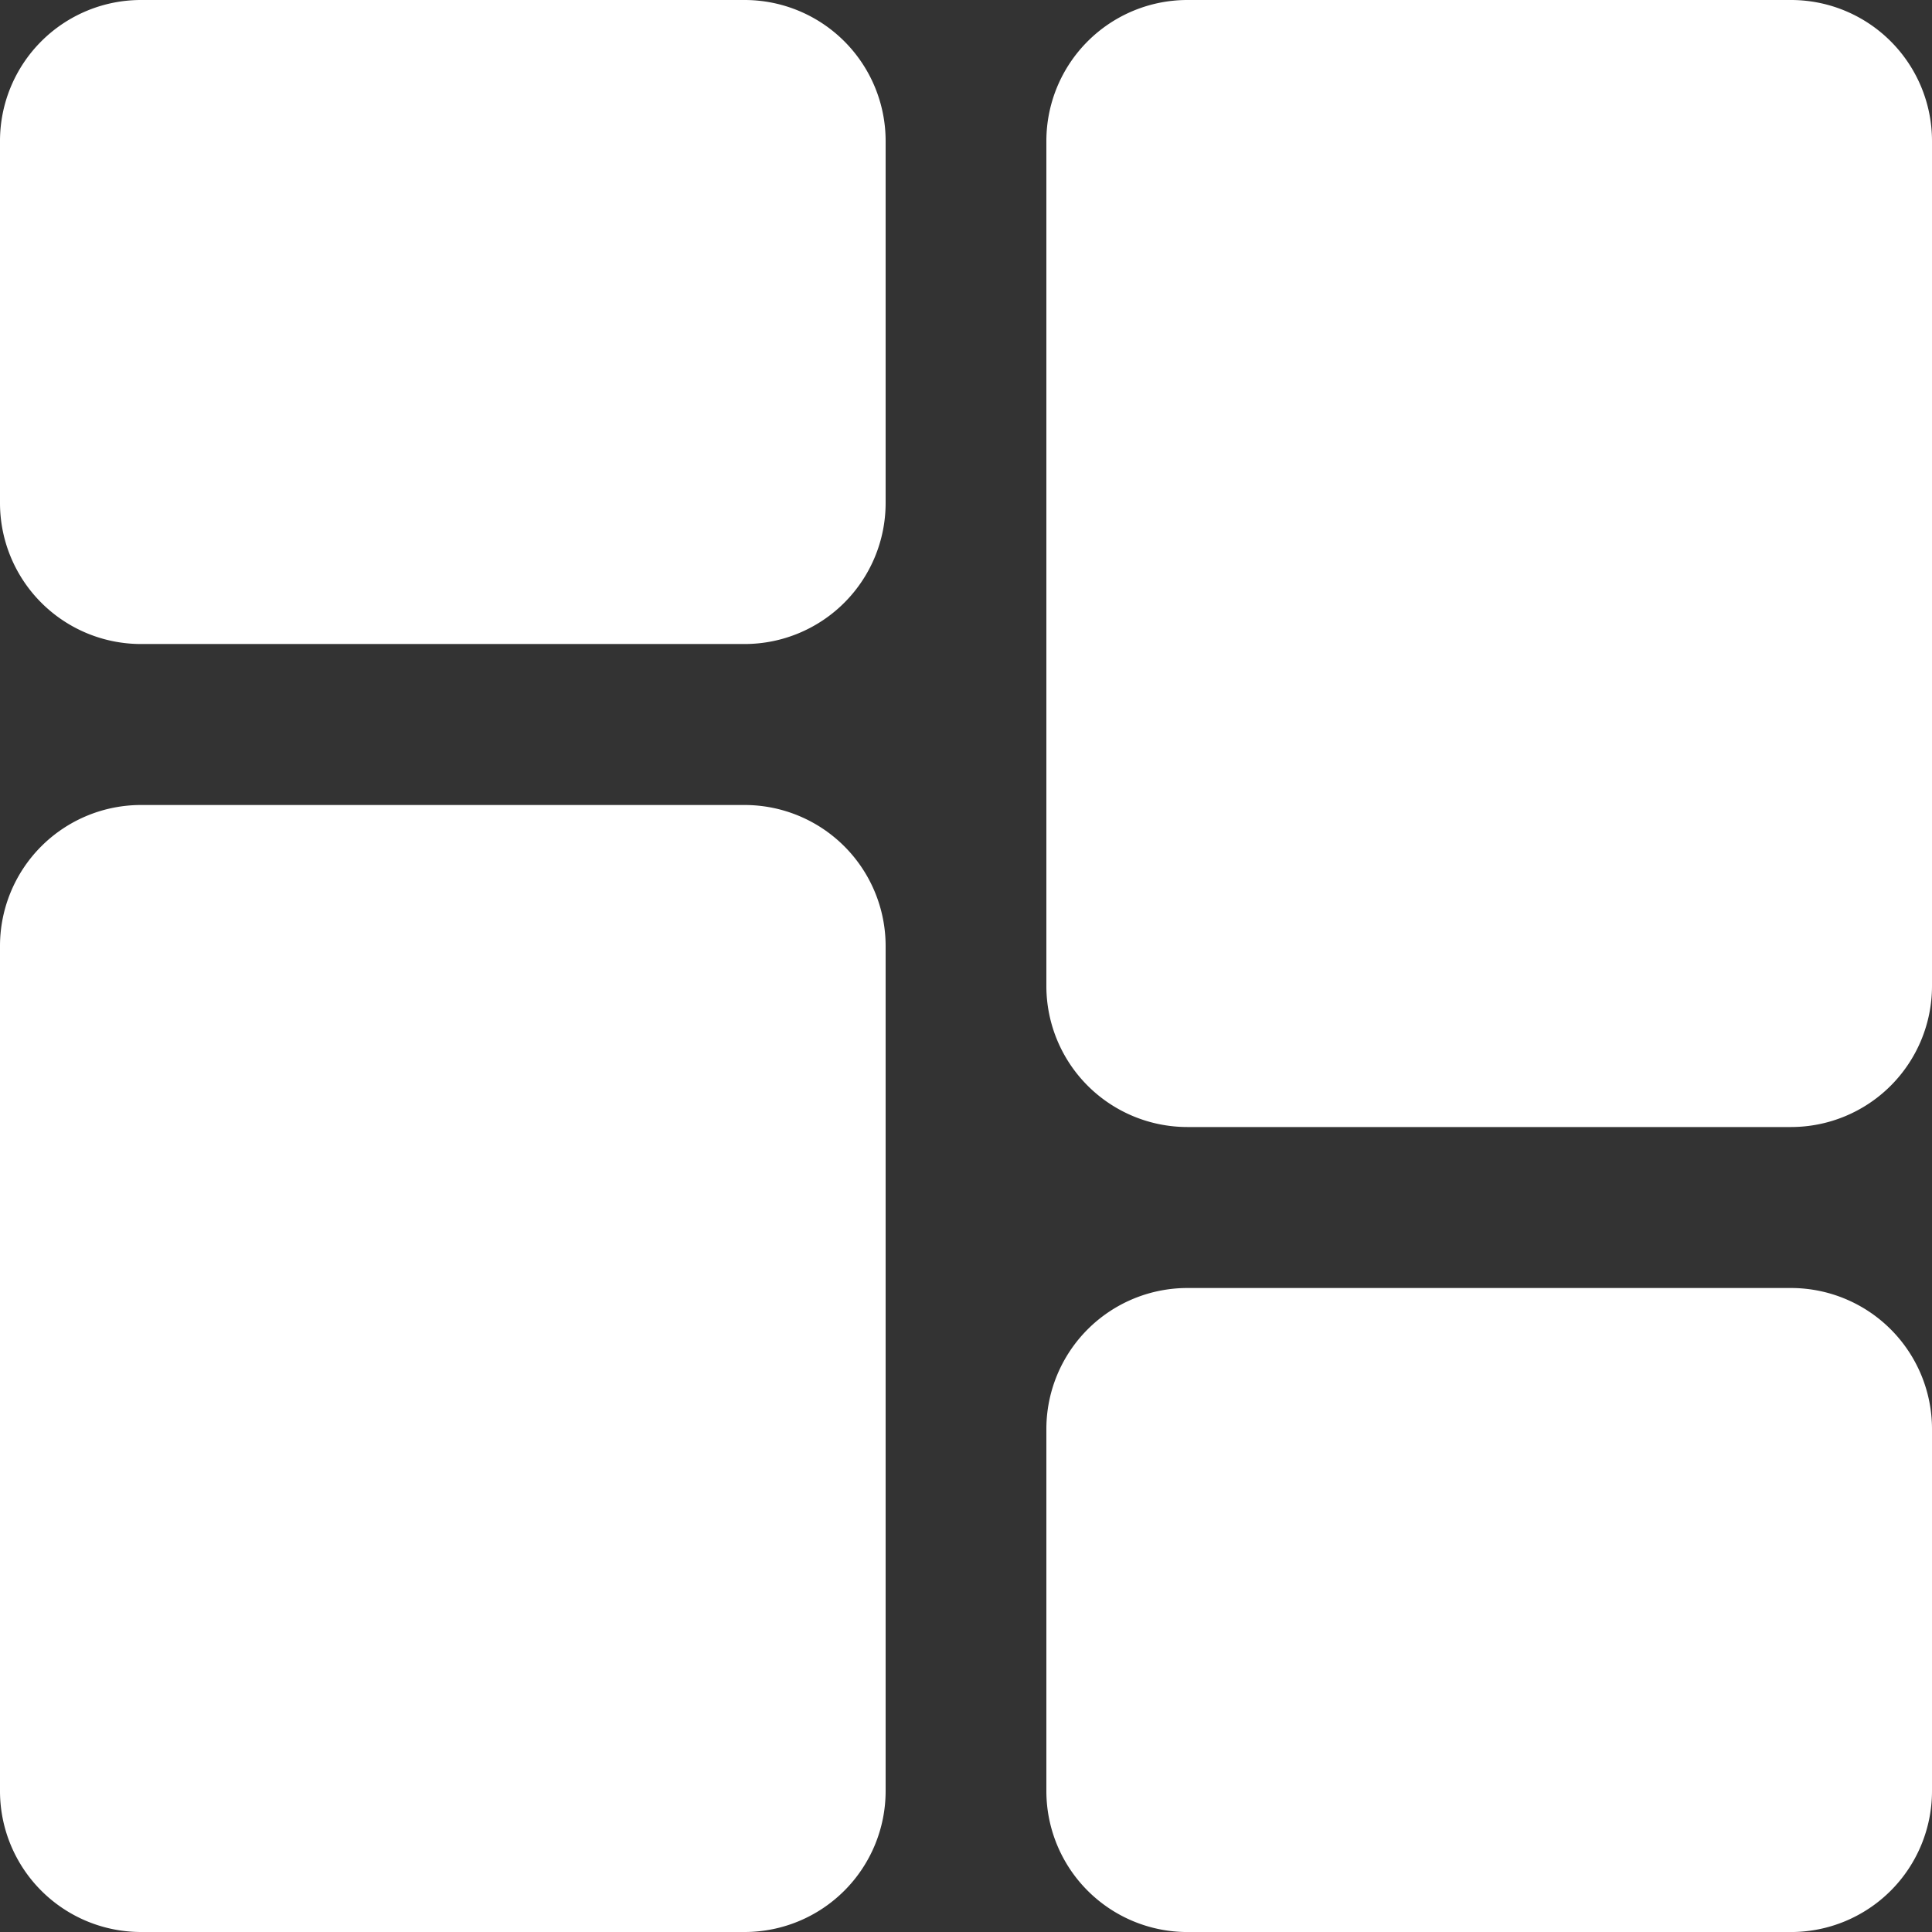 <svg id="dashboard" xmlns="http://www.w3.org/2000/svg" width="64.627" height="64.627" viewBox="0 0 64.627 64.627">
  <rect x="0" y="0" width="64.627" height="64.627" fill="#333333" stroke="none"/>
  <path id="Trazado_13" data-name="Trazado 13" d="M24.908,0H4.712A4.717,4.717,0,0,0,0,4.712V16.83a4.718,4.718,0,0,0,4.712,4.713h20.2a4.718,4.718,0,0,0,4.713-4.713V4.712A4.718,4.718,0,0,0,24.908,0Zm0,0" fill="#fff"/>
  <path id="Trazado_14" data-name="Trazado 14" d="M24.908,213.332H4.712A4.717,4.717,0,0,0,0,218.045v28.274a4.717,4.717,0,0,0,4.712,4.712h20.2a4.717,4.717,0,0,0,4.713-4.712V218.045A4.718,4.718,0,0,0,24.908,213.332Zm0,0" transform="translate(0 -186.404)" fill="#fff"/>
  <path id="Trazado_15" data-name="Trazado 15" d="M302.241,341.332h-20.2a4.718,4.718,0,0,0-4.713,4.713v12.118a4.718,4.718,0,0,0,4.713,4.712h20.2a4.717,4.717,0,0,0,4.712-4.712V346.045A4.717,4.717,0,0,0,302.241,341.332Zm0,0" transform="translate(-242.326 -298.247)" fill="#fff"/>
  <path id="Trazado_16" data-name="Trazado 16" d="M302.241,0h-20.2a4.718,4.718,0,0,0-4.713,4.712V32.987a4.718,4.718,0,0,0,4.713,4.713h20.2a4.717,4.717,0,0,0,4.712-4.713V4.712A4.717,4.717,0,0,0,302.241,0Zm0,0" transform="translate(-242.326)" fill="#fff"/>
</svg>
